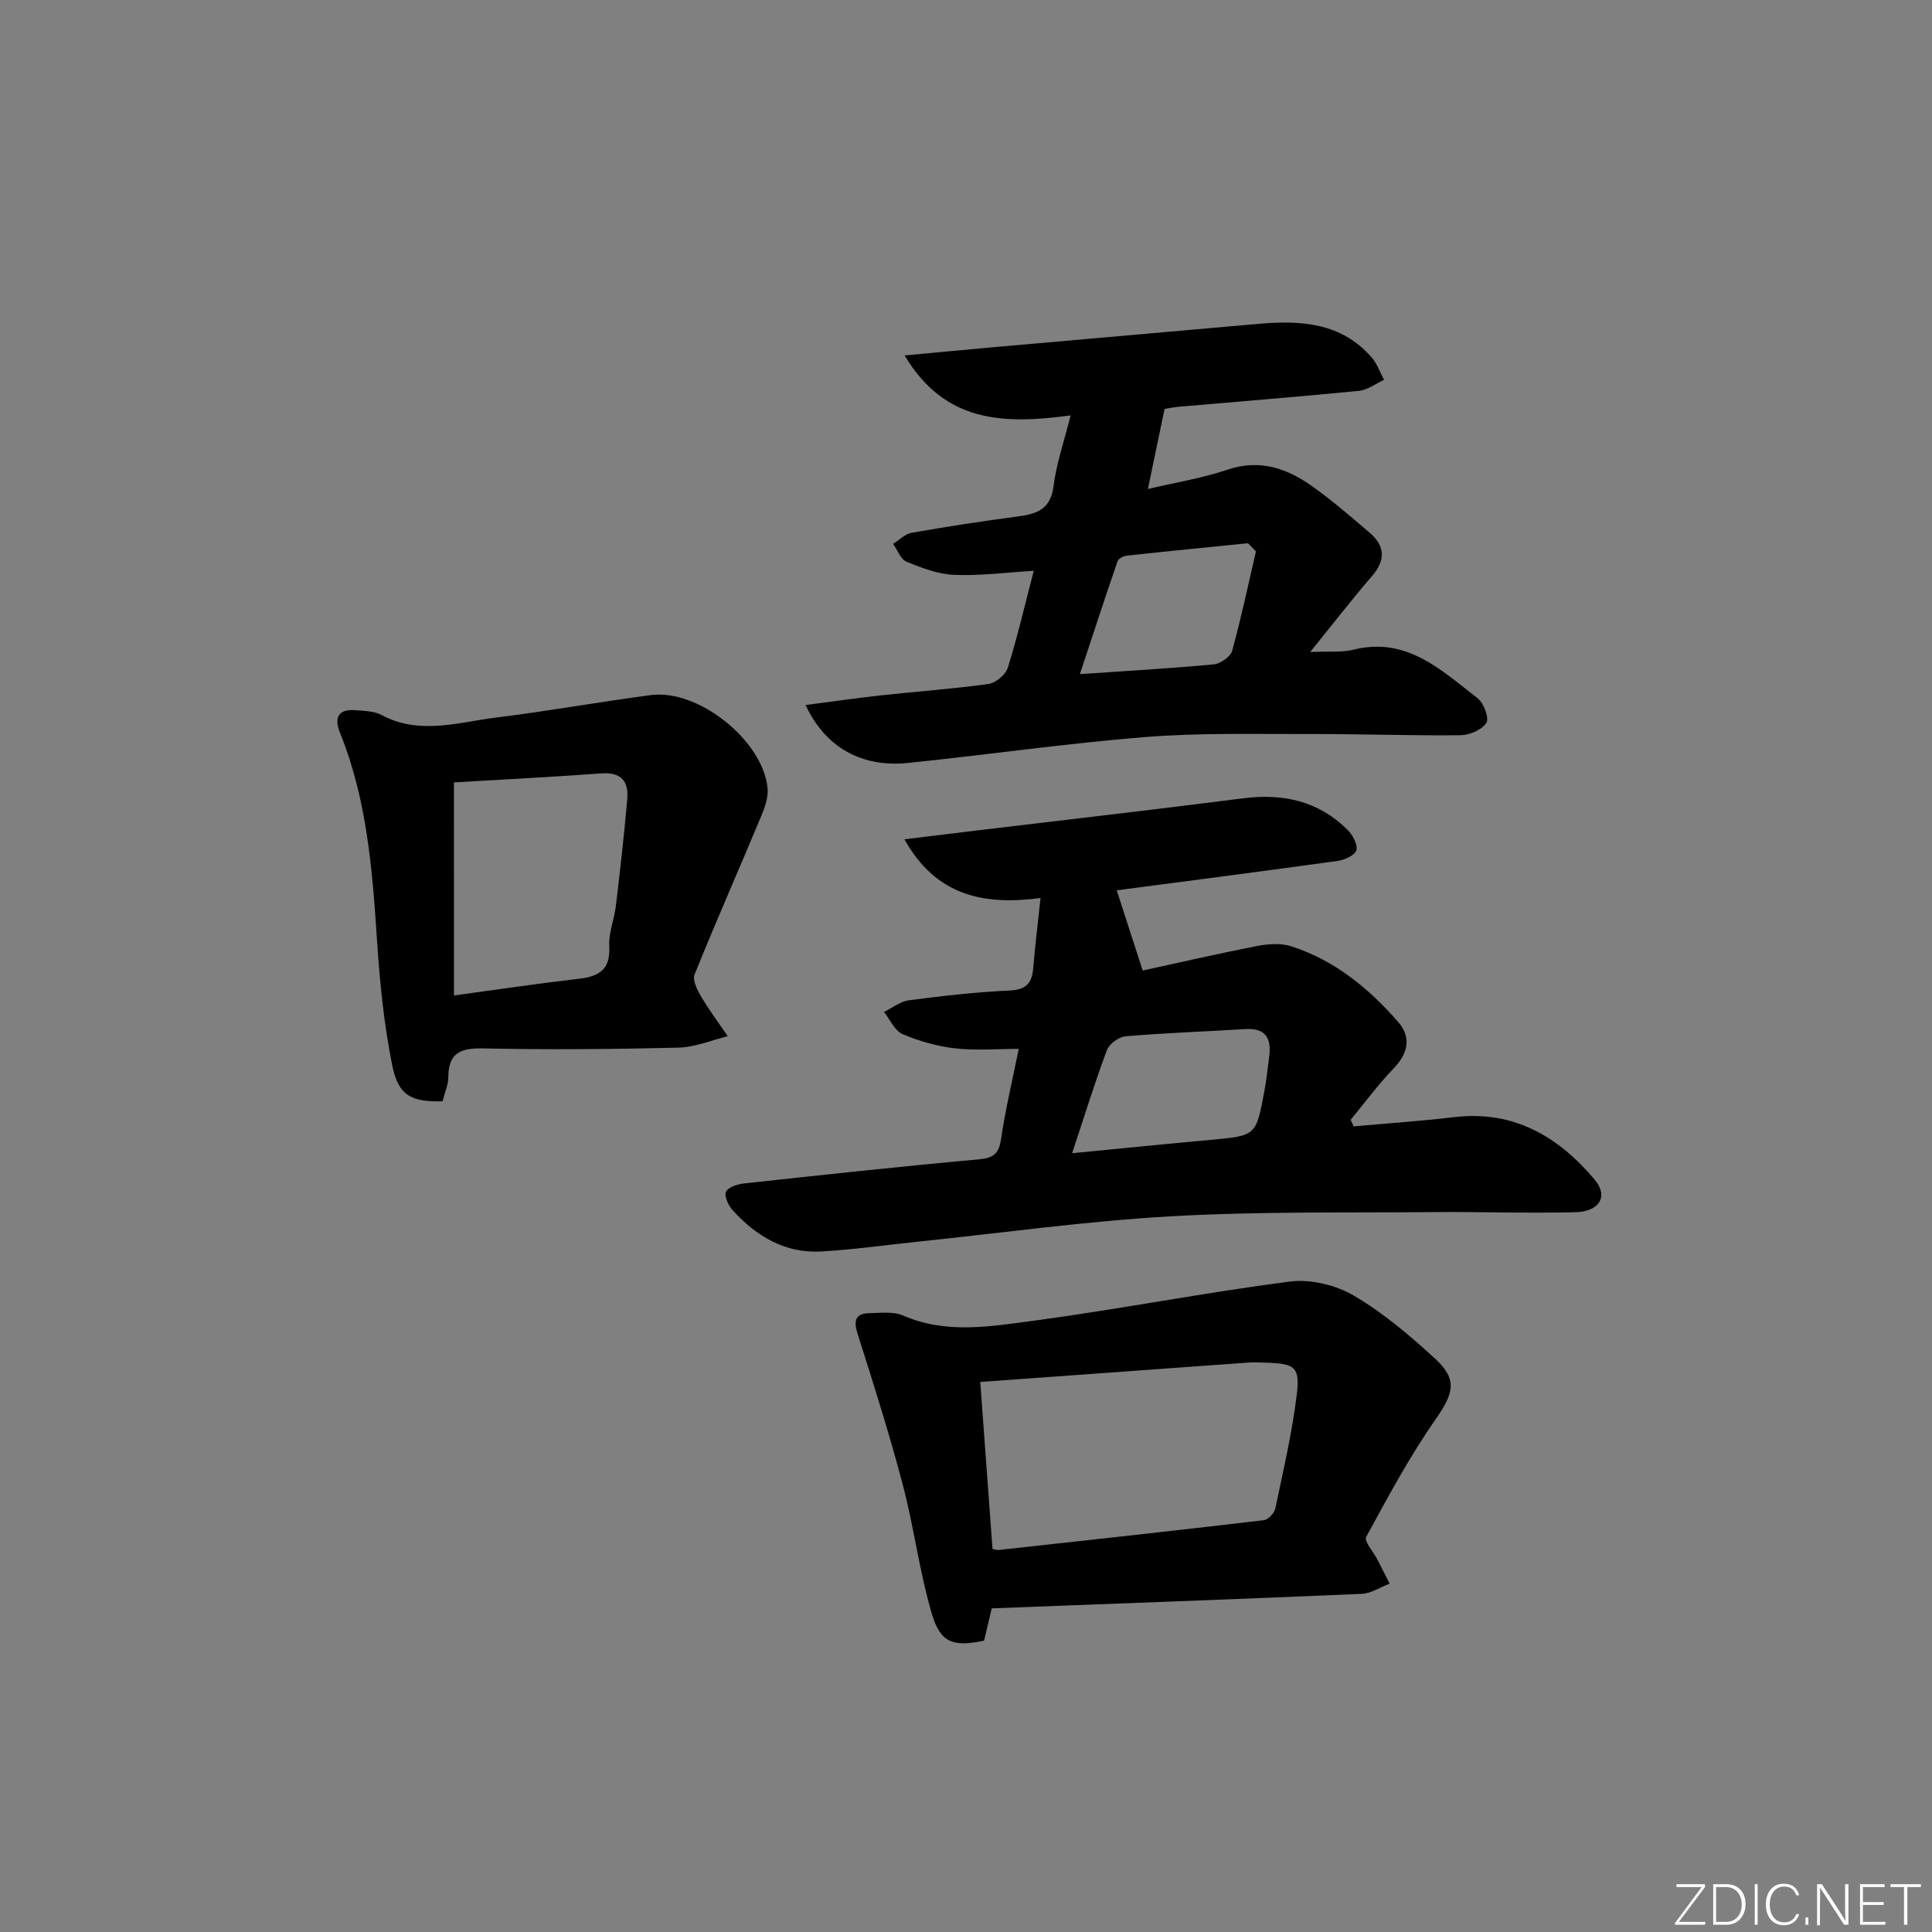 <svg enable-background="new 0 0 400 400" viewBox="0 0 400 400" xmlns="http://www.w3.org/2000/svg"><rect x="0" y="0" width="400" height="400" fill="#808080" stroke="none"/><g fill="#fafbfc"><path d="m346.9 398 5.4-7.3h-5.2v-.6h5.9v.6l-5.4 7.2h5.5l-.1.6h-6.2v-.5z"/><path d="m354.7 390.1h2.8c2.3 0 3.9 1.6 3.9 4.1s-1.6 4.3-3.9 4.3h-2.8zm.6 7.8h2c2.2 0 3.3-1.6 3.3-3.6 0-1.8-1-3.6-3.3-3.6h-2z"/><path d="m363.9 390.1v8.4h-.6v-8.4z"/><path d="m372.5 396.3c-.4 1.3-1.4 2.3-3.2 2.3-2.4 0-3.7-1.9-3.7-4.3 0-2.3 1.2-4.3 3.7-4.3 1.8 0 2.9 1 3.2 2.4h-.6c-.4-1.1-1.1-1.8-2.5-1.8-2.1 0-3 1.9-3 3.7s.9 3.7 3 3.7c1.4 0 2.1-.7 2.5-1.7z"/><path d="m373.8 398.5v-1.5h.6v1.5z"/><path d="m376.2 398.5v-8.4h1c1.3 2 4.4 6.7 4.9 7.6-.1-1.2-.1-2.4-.1-3.8v-3.8h.7v8.4h-.9c-1.2-1.9-4.4-6.8-5-7.7.1 1.1 0 2.3 0 3.9v3.9h-.6z"/><path d="m390 394.4h-4.3v3.5h4.7l-.1.6h-5.2v-8.4h5.1v.6h-4.5v3.1h4.3z"/><path d="m394.2 390.7h-2.8v-.6h6.3v.6h-2.8v7.8h-.7z"/></g><path d="m210.92 217.16c-4.65 0-8.96.38-13.18-.11-3.71-.43-7.45-1.48-10.88-2.95-1.63-.7-2.58-3.01-3.83-4.59 1.71-.83 3.34-2.17 5.13-2.41 6.92-.9 13.87-1.71 20.83-2.02 3.46-.15 4.67-1.52 4.93-4.66.37-4.55.94-9.09 1.51-14.49-11.96 1.56-21.65-.52-28.18-12.16 5.44-.66 10.09-1.24 14.75-1.8 18.46-2.22 36.94-4.33 55.39-6.69 8.27-1.06 15.58.56 21.58 6.5 1.06 1.05 2.13 2.99 1.86 4.23-.21.99-2.39 2.02-3.8 2.22-15.45 2.15-30.92 4.14-45.82 6.1 1.68 5.2 3.41 10.54 5.37 16.61 7.13-1.55 15.3-3.44 23.53-5.05 2.33-.46 5.02-.68 7.22.03 8.95 2.87 16.03 8.67 22.11 15.62 2.85 3.25 2.09 6.57-.96 9.73-3.18 3.3-5.91 7.03-8.84 10.57.21.45.41.9.62 1.36 6.95-.62 13.91-1.09 20.83-1.91 12.32-1.45 21.55 4.01 29.09 12.97 2.83 3.36 1.05 6.57-3.94 6.71-9.82.26-19.65-.11-29.48-.02-18.11.16-36.25-.16-54.32.87-17.56 1-35.03 3.45-52.54 5.27-6.61.69-13.2 1.63-19.82 2.01-7.52.44-13.47-3.13-18.37-8.51-.89-.98-1.81-2.91-1.41-3.83.42-.96 2.38-1.59 3.74-1.74 16.18-1.76 32.37-3.52 48.58-4.98 3.13-.28 4.2-1.21 4.65-4.28.88-6.04 2.32-12.01 3.65-18.6zm11.05 21.6c10.24-.99 19.44-1.92 28.64-2.76 9.41-.86 9.44-.82 11.15-10.02.46-2.44.72-4.92 1.03-7.38.45-3.66-.79-5.79-4.89-5.54-8.28.5-16.58.79-24.85 1.49-1.4.12-3.4 1.57-3.88 2.87-2.49 6.65-4.58 13.45-7.2 21.34z" fill="#010000"/><path d="m166.79 145.97c5.61-.73 10.58-1.45 15.57-2 7.43-.81 14.89-1.33 22.28-2.36 1.51-.21 3.56-1.91 4.01-3.34 2.02-6.47 3.55-13.09 5.38-20.09-5.7.34-11.1 1.06-16.46.84-3.34-.13-6.73-1.43-9.88-2.72-1.23-.5-1.87-2.42-2.78-3.7 1.27-.79 2.46-2.05 3.82-2.29 7.35-1.29 14.74-2.42 22.14-3.4 3.92-.52 6.68-1.57 7.26-6.28.58-4.65 2.17-9.18 3.53-14.63-13.86 1.89-26.04 1.56-34.37-12.41 6.37-.59 11.85-1.12 17.34-1.61 18.68-1.66 37.36-3.3 56.04-4.94 8.7-.76 17.07-.24 23.34 6.99 1.12 1.3 1.71 3.06 2.54 4.61-1.73.79-3.4 2.1-5.19 2.28-12.39 1.22-24.81 2.2-37.22 3.29-1.3.11-2.59.39-3.03.46-1.19 5.72-2.28 10.94-3.45 16.57 5.38-1.27 11.1-2.19 16.52-4.01 6.6-2.21 12.15-.31 17.33 3.33 4.21 2.96 8.11 6.37 12.04 9.71 3.24 2.76 3.36 5.71.48 9.04-4.1 4.75-7.94 9.72-12.77 15.68 3.92-.18 6.55.12 8.96-.48 11.02-2.75 18.18 4.24 25.72 10.07 1.27.98 2.42 4.13 1.79 5.09-.94 1.44-3.48 2.53-5.36 2.55-10.48.11-20.97-.28-31.46-.25-11.28.03-22.6-.27-33.82.63-16.37 1.31-32.65 3.67-49 5.35-9.59 1.01-17.19-3.12-21.3-11.98zm93.24-31.81c-.55-.56-1.1-1.13-1.65-1.69-8.36.84-16.72 1.66-25.07 2.57-.7.08-1.75.61-1.94 1.17-2.6 7.55-5.07 15.15-7.79 23.36 9.9-.68 18.82-1.18 27.71-2.02 1.39-.13 3.47-1.58 3.82-2.81 1.87-6.8 3.32-13.71 4.92-20.58z" fill="#010000"/><path d="m205.33 332.99c-.61 2.57-1.11 4.65-1.59 6.69-6.35 1.34-9.03.52-10.82-5.58-2.56-8.71-3.68-17.84-5.99-26.63-2.77-10.52-6.06-20.91-9.36-31.28-.89-2.8-.5-4.27 2.52-4.32 2.31-.04 4.9-.37 6.9.5 8.92 3.88 18.08 2.26 27.02 1.07 17.74-2.37 35.33-5.83 53.08-8.11 4.26-.55 9.47.73 13.22 2.92 6.1 3.58 11.63 8.29 16.87 13.1 4.71 4.32 3.7 7.26.05 12.5-5.39 7.71-9.87 16.07-14.38 24.36-.48.88 1.5 3.08 2.33 4.68.85 1.65 1.69 3.32 2.53 4.98-1.92.73-3.81 2.03-5.76 2.12-25.42 1.09-50.83 2.02-76.62 3zm-2.38-46.87c.88 11.94 1.71 23.29 2.54 34.58.61.11.94.24 1.26.21 18.31-2.01 36.62-4.01 54.92-6.17.91-.11 2.18-1.48 2.38-2.45 1.63-7.76 3.43-15.51 4.41-23.36.74-5.93-.31-6.59-6.22-6.8-1.33-.05-2.67-.11-3.99-.01-18.21 1.31-36.42 2.63-55.3 4z" fill="#010000"/><path d="m91.62 228.01c-6.43.17-9.14-1.16-10.4-7.38-1.7-8.41-2.57-17.03-3.14-25.6-.97-14.77-2.07-29.46-7.71-43.38-1.26-3.12-.28-4.92 3.29-4.61 1.8.15 3.81.18 5.33.99 7.89 4.22 15.89 1.5 23.8.52 10.68-1.32 21.28-3.23 31.95-4.64 9.81-1.3 23.21 9.37 24.18 19.27.19 1.97-.65 4.18-1.45 6.1-4.53 10.84-9.27 21.59-13.67 32.48-.47 1.16.55 3.18 1.34 4.53 1.68 2.85 3.67 5.51 5.53 8.25-3.4.82-6.78 2.28-10.2 2.36-13.47.33-26.96.45-40.43.16-4.71-.1-7.21.93-7.22 5.99-.01 1.58-.75 3.17-1.2 4.96zm2.37-21.91c9.21-1.25 17.54-2.5 25.9-3.46 4.23-.49 6.53-1.97 6.25-6.76-.16-2.73 1.04-5.51 1.37-8.3.88-7.39 1.72-14.79 2.36-22.2.31-3.57-1.24-5.55-5.29-5.26-10.21.74-20.43 1.26-30.6 1.87.01 14.82.01 29.02.01 44.11z" fill="#010000"/></svg>